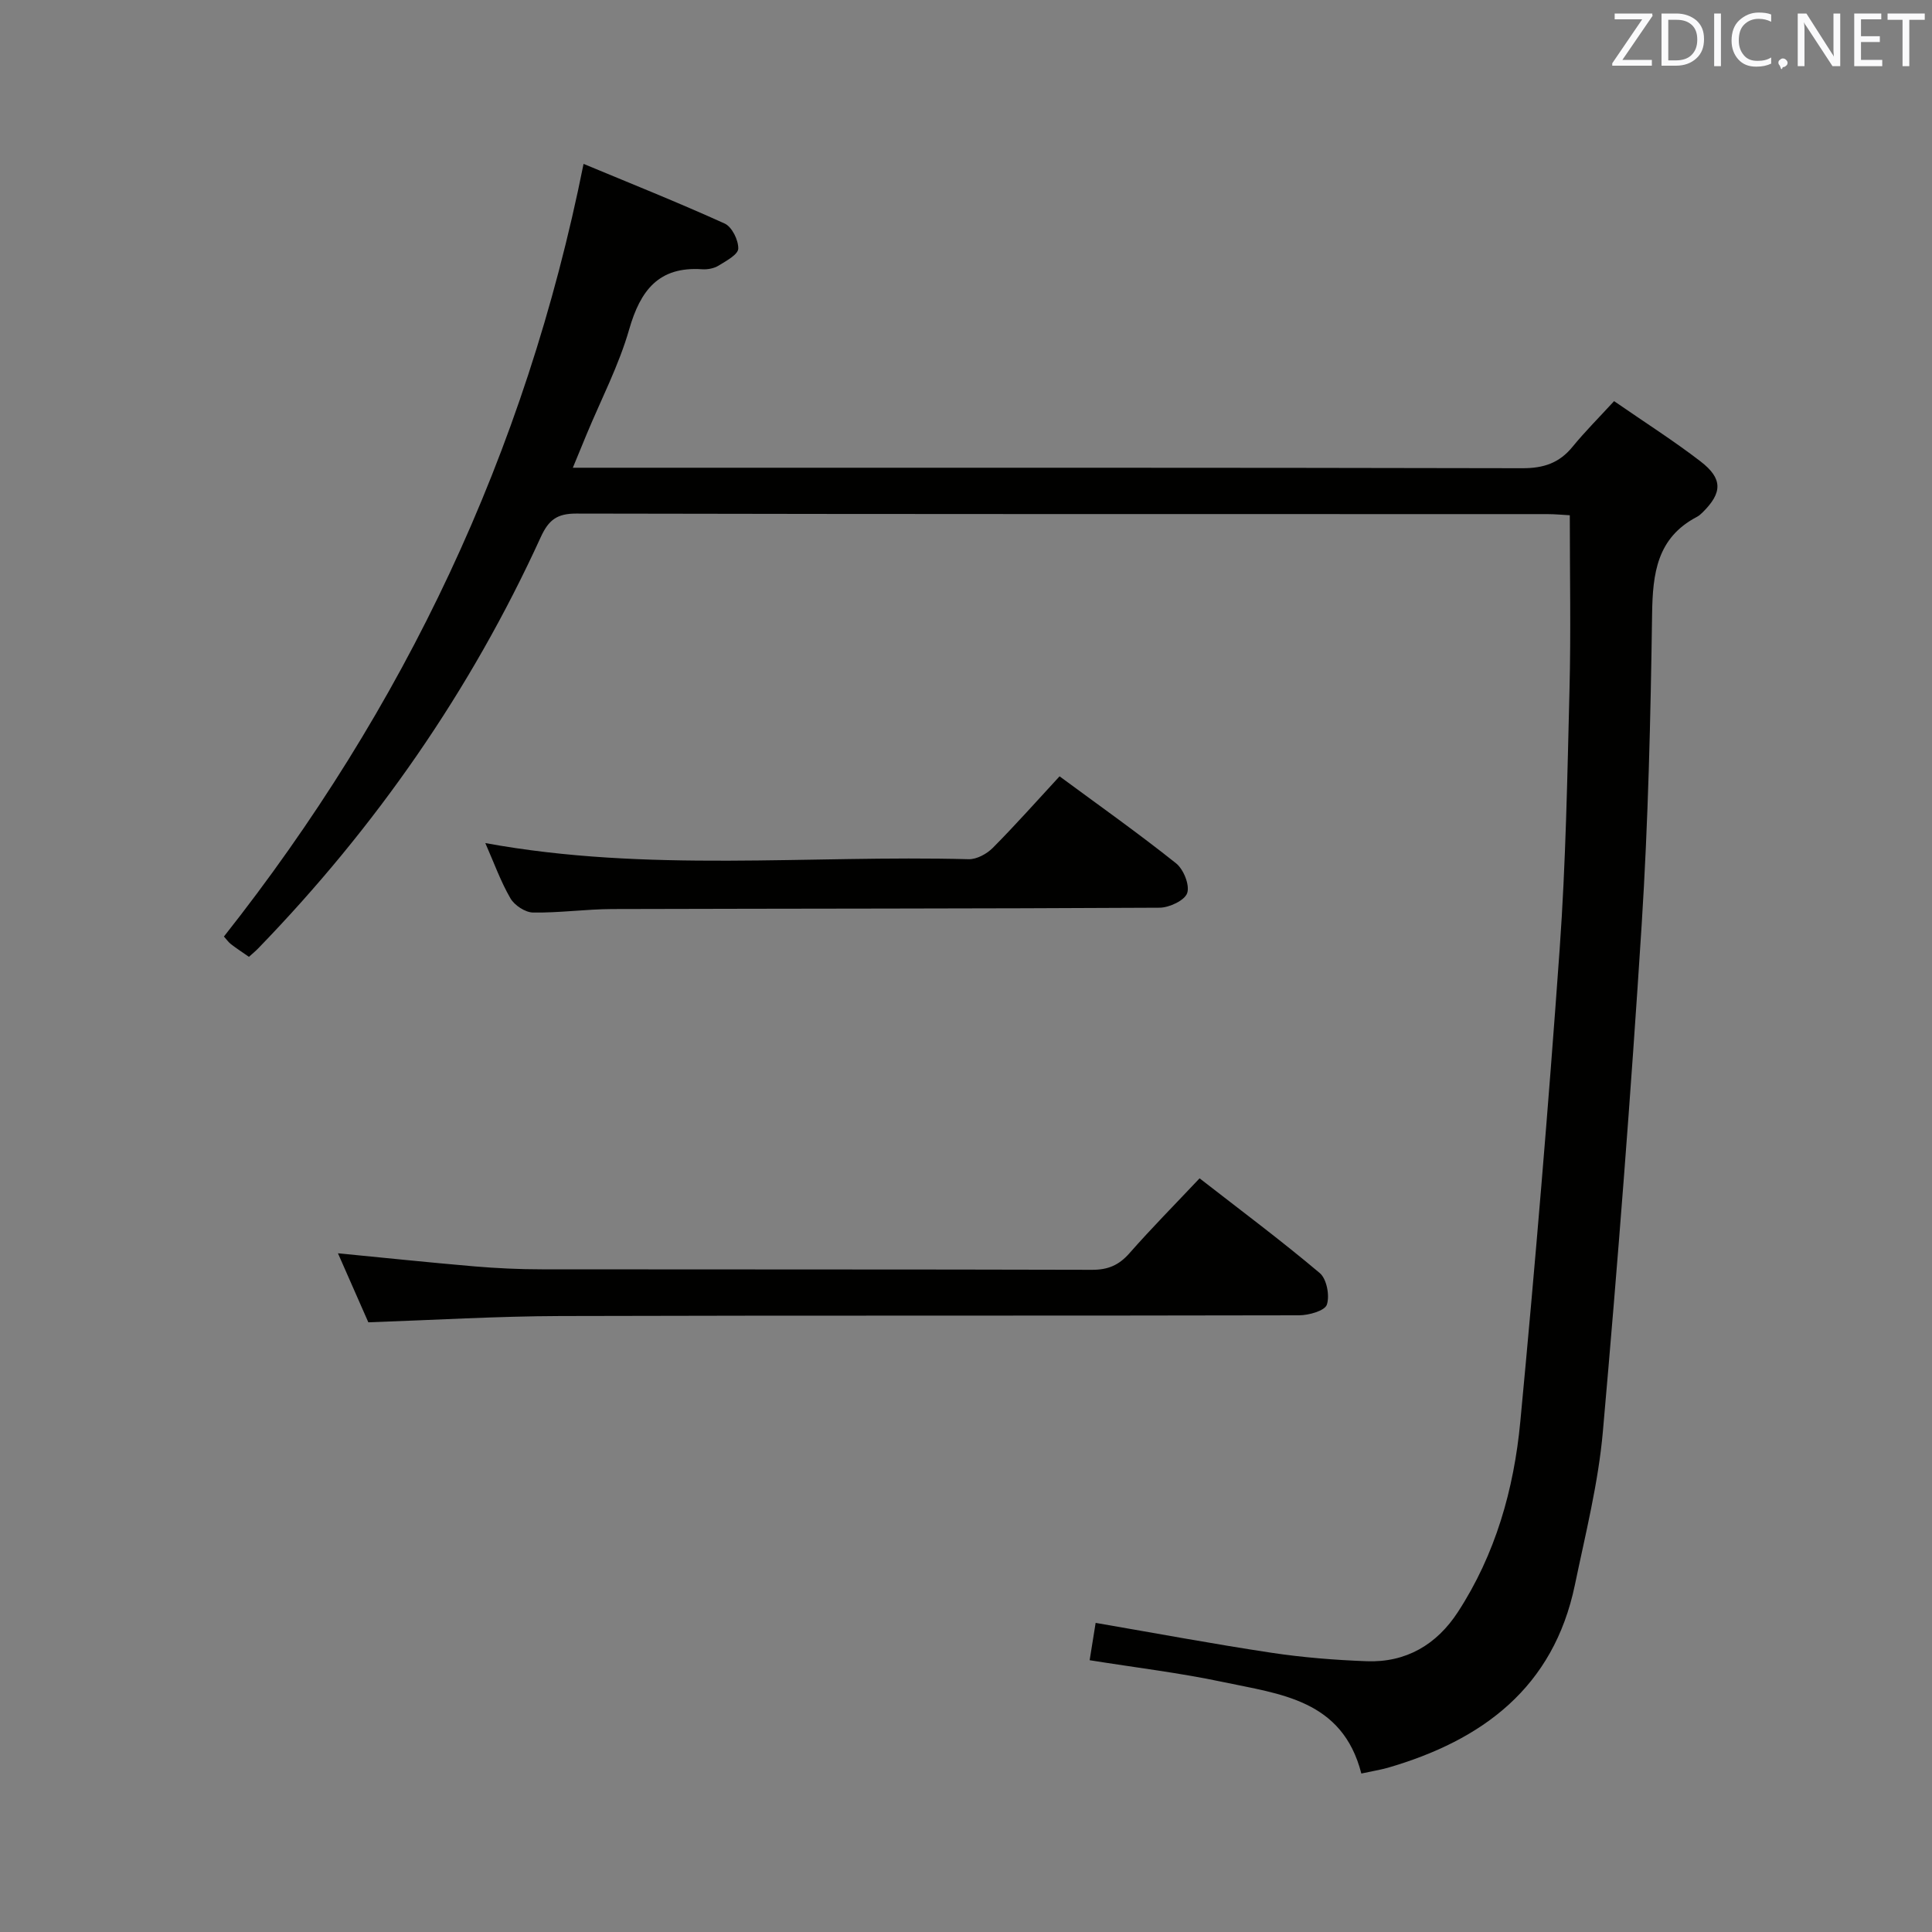 <svg enable-background="new 0 0 400 400" viewBox="0 0 400 400" xmlns="http://www.w3.org/2000/svg"><rect x="0" y="0" width="400" height="400" fill="#808080" stroke="none"/><path d="m281.85 367.19c-3.92-15.33-16.87-16.44-28.66-18.95-8.9-1.89-17.97-2.97-27.59-4.51.42-2.64.82-5.12 1.24-7.73 12.49 2.15 24.36 4.37 36.29 6.17 6.55.99 13.2 1.52 19.83 1.77 8.14.3 14.48-3.43 18.87-10.17 7.79-11.96 11.61-25.44 12.93-39.4 3.09-32.58 5.82-65.21 8.15-97.85 1.28-17.91 1.59-35.89 2.04-53.85.3-11.79.06-23.59.06-35.99-1.21-.06-2.97-.24-4.74-.24-66.99-.01-133.97.03-200.96-.11-3.98-.01-5.72 1.31-7.35 4.87-14.51 31.78-34.19 60.06-58.49 85.14-.57.59-1.22 1.12-1.93 1.76-1.29-.89-2.53-1.71-3.71-2.61-.5-.38-.87-.93-1.47-1.59 37.34-47.27 62.46-100.08 74.46-159.97 9.56 3.98 19.48 7.94 29.21 12.35 1.51.68 2.87 3.44 2.82 5.2-.04 1.23-2.5 2.54-4.07 3.51-.94.58-2.26.83-3.37.76-9.04-.63-12.83 4.38-15.15 12.46-2.14 7.45-5.8 14.47-8.79 21.67-.87 2.1-1.73 4.2-2.87 6.96h6.63c63.32 0 126.64-.04 189.96.1 4.38.01 7.63-1.06 10.38-4.43 2.62-3.2 5.56-6.14 8.61-9.46 6.48 4.48 12.38 8.23 17.9 12.48 4.64 3.57 4.54 6.5.41 10.57-.35.35-.74.69-1.18.92-8.26 4.34-9.14 11.7-9.26 20.1-.31 21.45-.8 42.93-2.16 64.34-2.23 35-4.94 69.97-8.03 104.9-.94 10.68-3.61 21.24-5.8 31.79-4.42 21.24-19.1 32.15-38.77 37.86-1.57.43-3.19.69-5.44 1.18z" fill="#010100"/><path d="m76.26 273.77c-2.11-4.79-4.17-9.49-6.29-14.29 9.59.93 18.91 1.91 28.25 2.71 4.63.39 9.29.61 13.94.61 37.98.05 75.96-.01 113.94.1 3.29.01 5.55-.95 7.72-3.41 4.6-5.23 9.51-10.19 14.54-15.53 8.51 6.62 16.9 12.88 24.88 19.61 1.44 1.21 2.1 4.68 1.47 6.55-.43 1.27-3.74 2.2-5.77 2.2-50.97.12-101.94 0-152.92.15-13.09.04-26.19.83-39.76 1.3z" fill="#010100"/><path d="m100.48 174.55c33.63 6.16 66.93 2.45 100.07 3.34 1.67.04 3.76-1.1 5-2.35 4.67-4.7 9.08-9.68 13.82-14.81 8.22 6.06 16.34 11.81 24.11 18 1.56 1.24 2.87 4.49 2.32 6.16-.5 1.52-3.69 3.02-5.7 3.04-37.78.21-75.56.17-113.35.28-5.47.02-10.94.81-16.4.72-1.61-.03-3.83-1.49-4.67-2.94-2.03-3.5-3.41-7.38-5.2-11.44z" fill="#010100"/><g fill="#fafafb"><path d="m342.2 3.2-6.3 9.2h6.1v1.2h-8.2v-.5l6.2-9.1h-5.7v-1.2h7.8v.4z"/><path d="m344 13.7v-10.9h3.1c1.6 0 3 .5 4.1 1.4 1.1 1 1.6 2.2 1.6 3.9s-.5 3-1.6 4-2.5 1.5-4.2 1.5h-3zm1.4-9.6v8.4h1.6c1.4 0 2.5-.4 3.2-1.1.8-.8 1.2-1.8 1.2-3.2s-.4-2.4-1.2-3.1-1.8-1-3.1-1z"/><path d="m356.3 2.8v10.9h-1.4v-10.9z"/><path d="m366.6 13.2c-.8.4-1.8.6-3 .6-1.6 0-2.8-.5-3.7-1.5s-1.4-2.3-1.4-3.9c0-1.7.5-3.2 1.6-4.2s2.4-1.6 4-1.6c1 0 1.9.1 2.6.4v1.5c-.8-.4-1.6-.6-2.6-.6-1.2 0-2.2.4-3 1.2s-1.1 1.9-1.1 3.3c0 1.3.4 2.3 1.1 3.1s1.6 1.1 2.8 1.1c1.1 0 2-.2 2.8-.7v1.3z"/><path d="m368.2 13c0-.3.1-.5.3-.6.2-.2.4-.3.6-.3.3 0 .5.1.7.3s.3.4.3.6-.1.5-.3.6c-.2.2-.4.3-.7.3-.3 1-.5-.1-.6-.3-.2-.2-.3-.4-.3-.6z"/><path d="m381.1 13.7h-1.7l-5.5-8.4c-.2-.2-.3-.5-.4-.7 0 .2.1.8.1 1.5v7.6h-1.4v-10.9h1.8l5.3 8.3c.3.4.4.6.4.8 0-.3-.1-.8-.1-1.6v-7.5h1.4v10.9z"/><path d="m389.7 13.7h-5.8v-10.9h5.6v1.2h-4.2v3.5h3.9v1.2h-3.9v3.7h4.4z"/><path d="m398.4 4.1h-3.1v9.6h-1.4v-9.6h-3.1v-1.3h7.7v1.3z"/></g></svg>